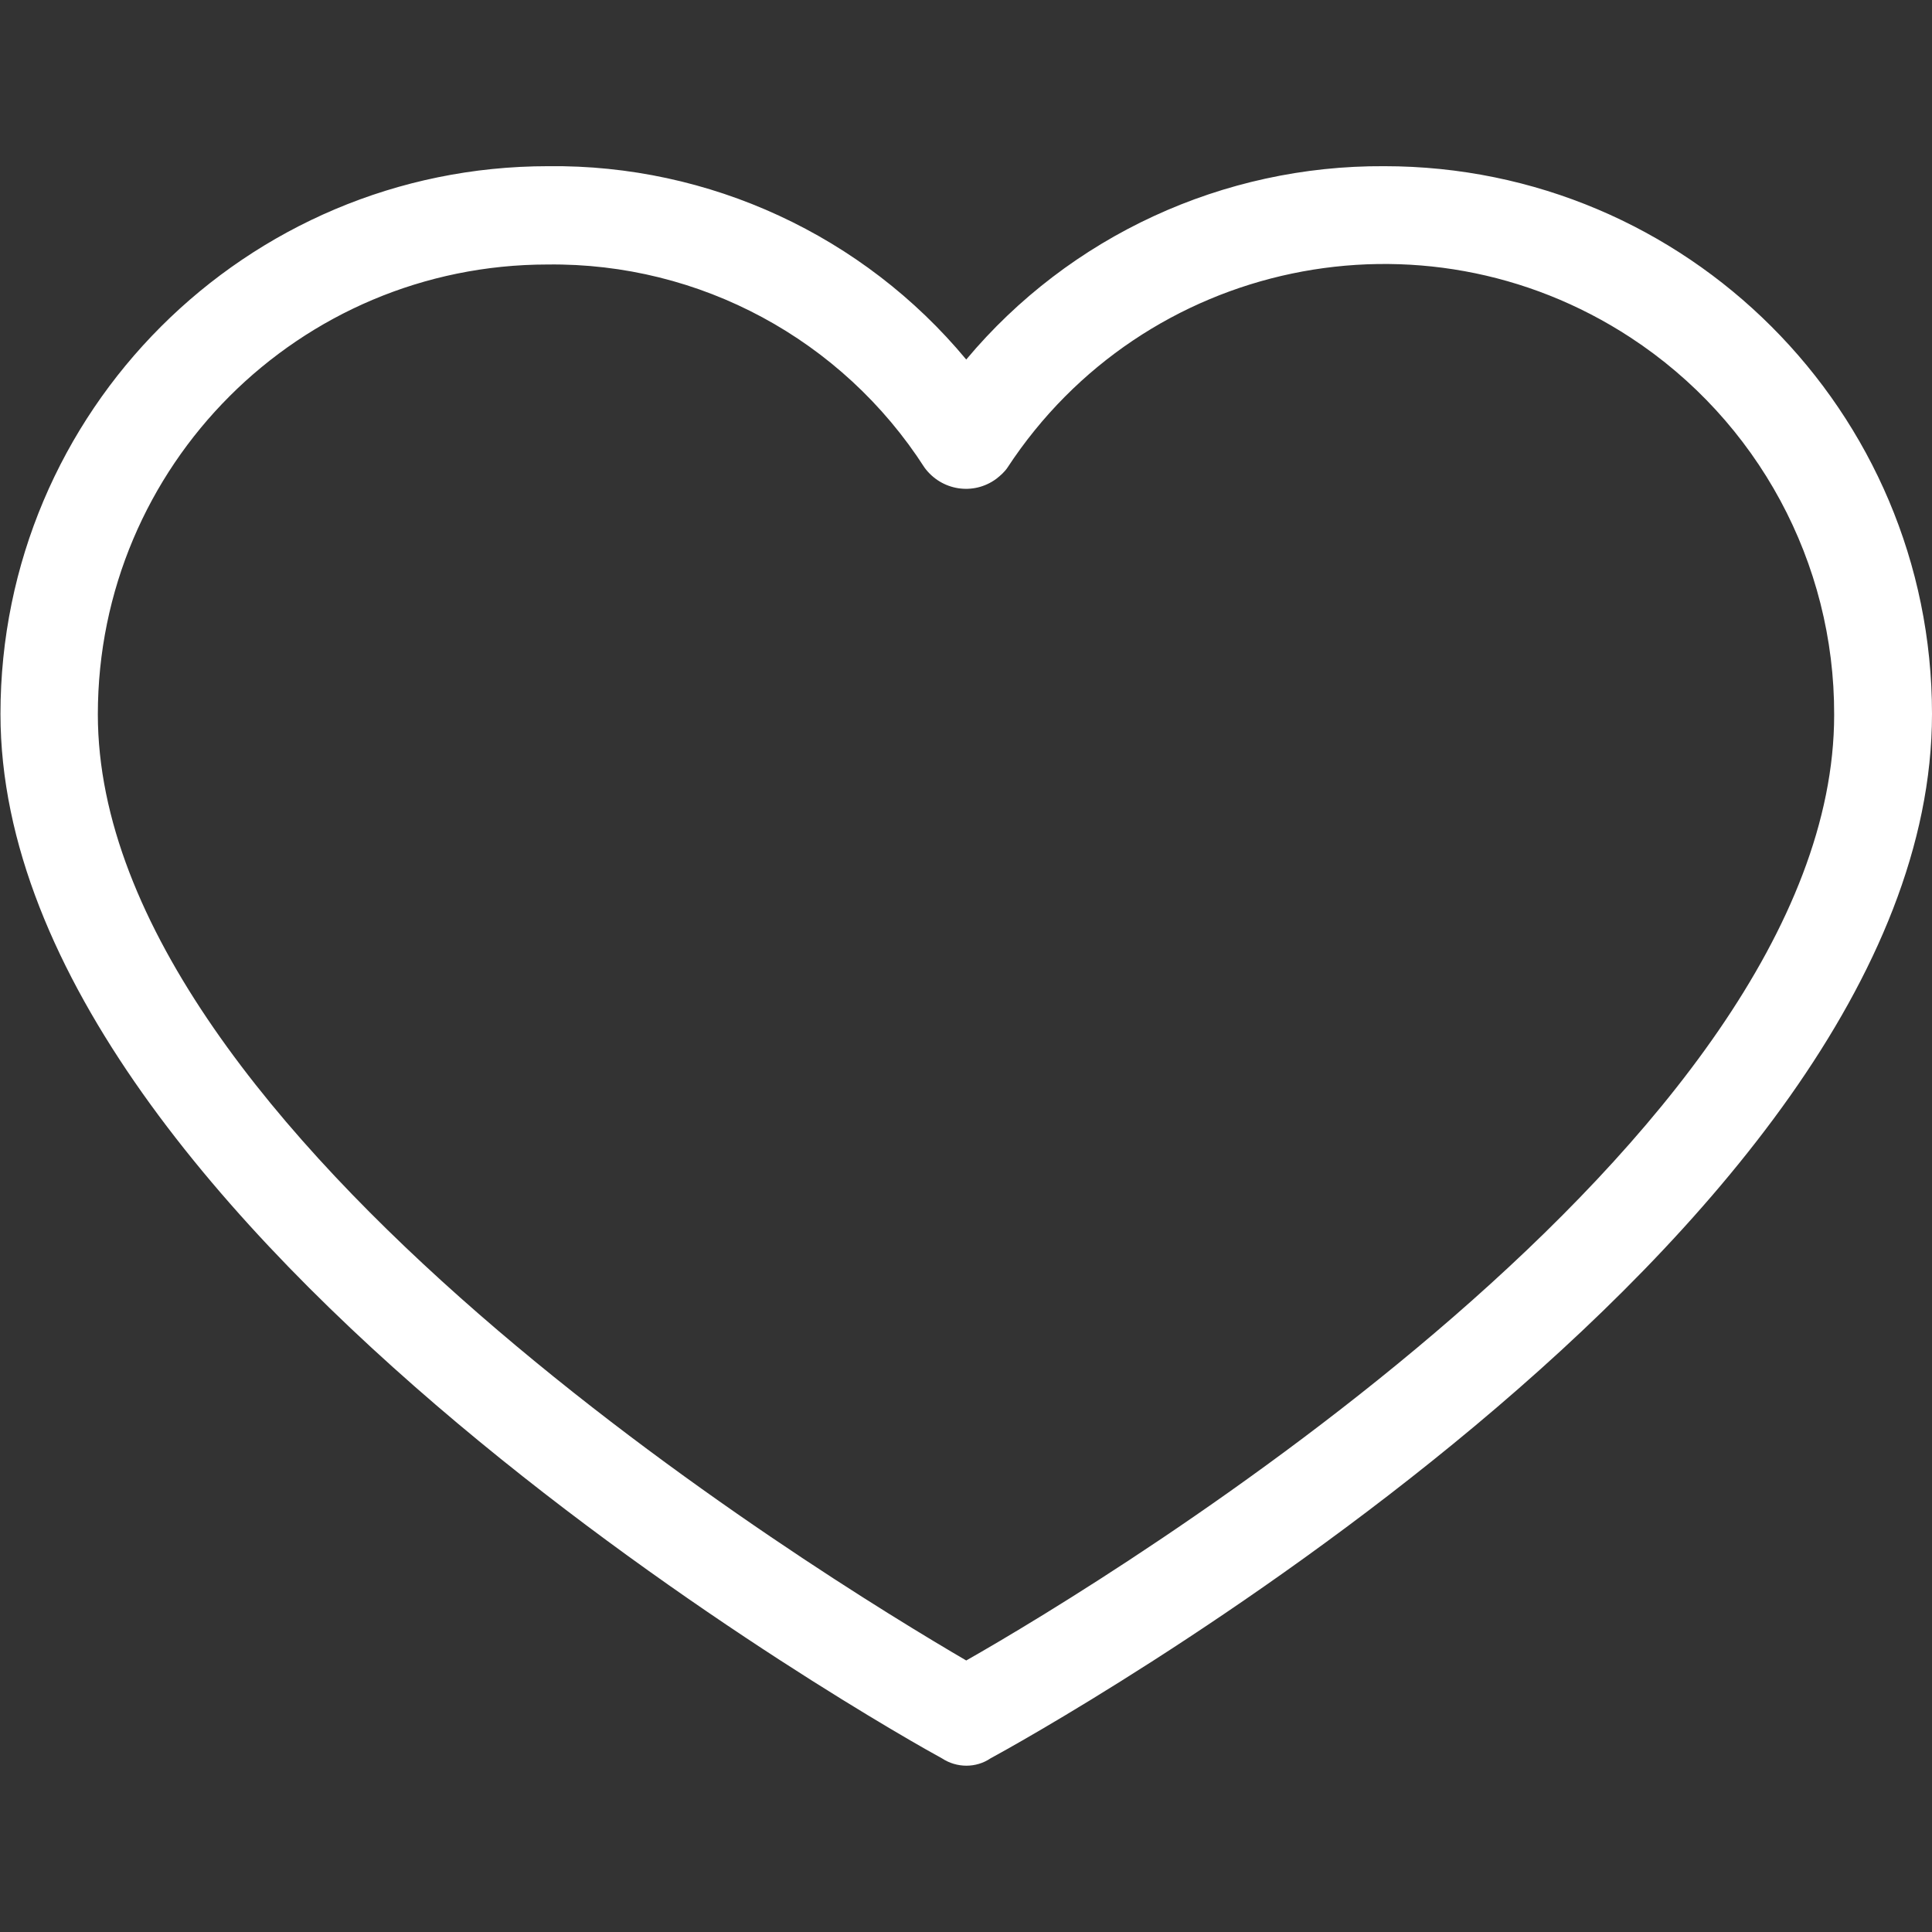 <?xml version="1.0" encoding="utf-8"?>
<!-- Generator: Adobe Illustrator 23.0.6, SVG Export Plug-In . SVG Version: 6.00 Build 0)  -->
<svg version="1.1" id="Capa_1" xmlns="http://www.w3.org/2000/svg" xmlns:xlink="http://www.w3.org/1999/xlink" x="0px" y="0px"
	 viewBox="0 0 412.7 412.7" style="enable-background:new 0 0 412.7 412.7;" xml:space="preserve">
<rect x="0" y="0" width="412.7" height="412.7" fill="#333333" stroke="none"/>
<style type="text/css">
	.st0{fill:#FFFFFF;}
</style>
<g>
	<g>
		<path class="st0" d="M295.7,35.5L295.7,35.5c-34.4-0.2-67.2,14.9-89.3,41.3c-22-26.5-54.9-41.7-89.3-41.3
			c-64.6,0-117,52.4-117,117c0,110.8,193.3,218.9,201.1,223.1c3.2,2.1,7.3,2.1,10.4,0c7.8-4.2,201.1-110.8,201.1-223.1
			C412.7,87.9,360.3,35.5,295.7,35.5z M206.4,354.7C176.1,337,20.9,242.4,20.9,152.6c0-53.1,43-96.1,96.1-96.1
			c32.5-0.4,62.9,16,80.5,43.4c3.6,4.9,10.4,6,15.3,2.4c0.9-0.7,1.8-1.5,2.4-2.4c29.1-44.4,88.6-56.9,133.1-27.8
			c27.2,17.8,43.6,48.1,43.5,80.6C391.8,243.5,236.7,337.5,206.4,354.7z"/>
	</g>
</g>
</svg>
